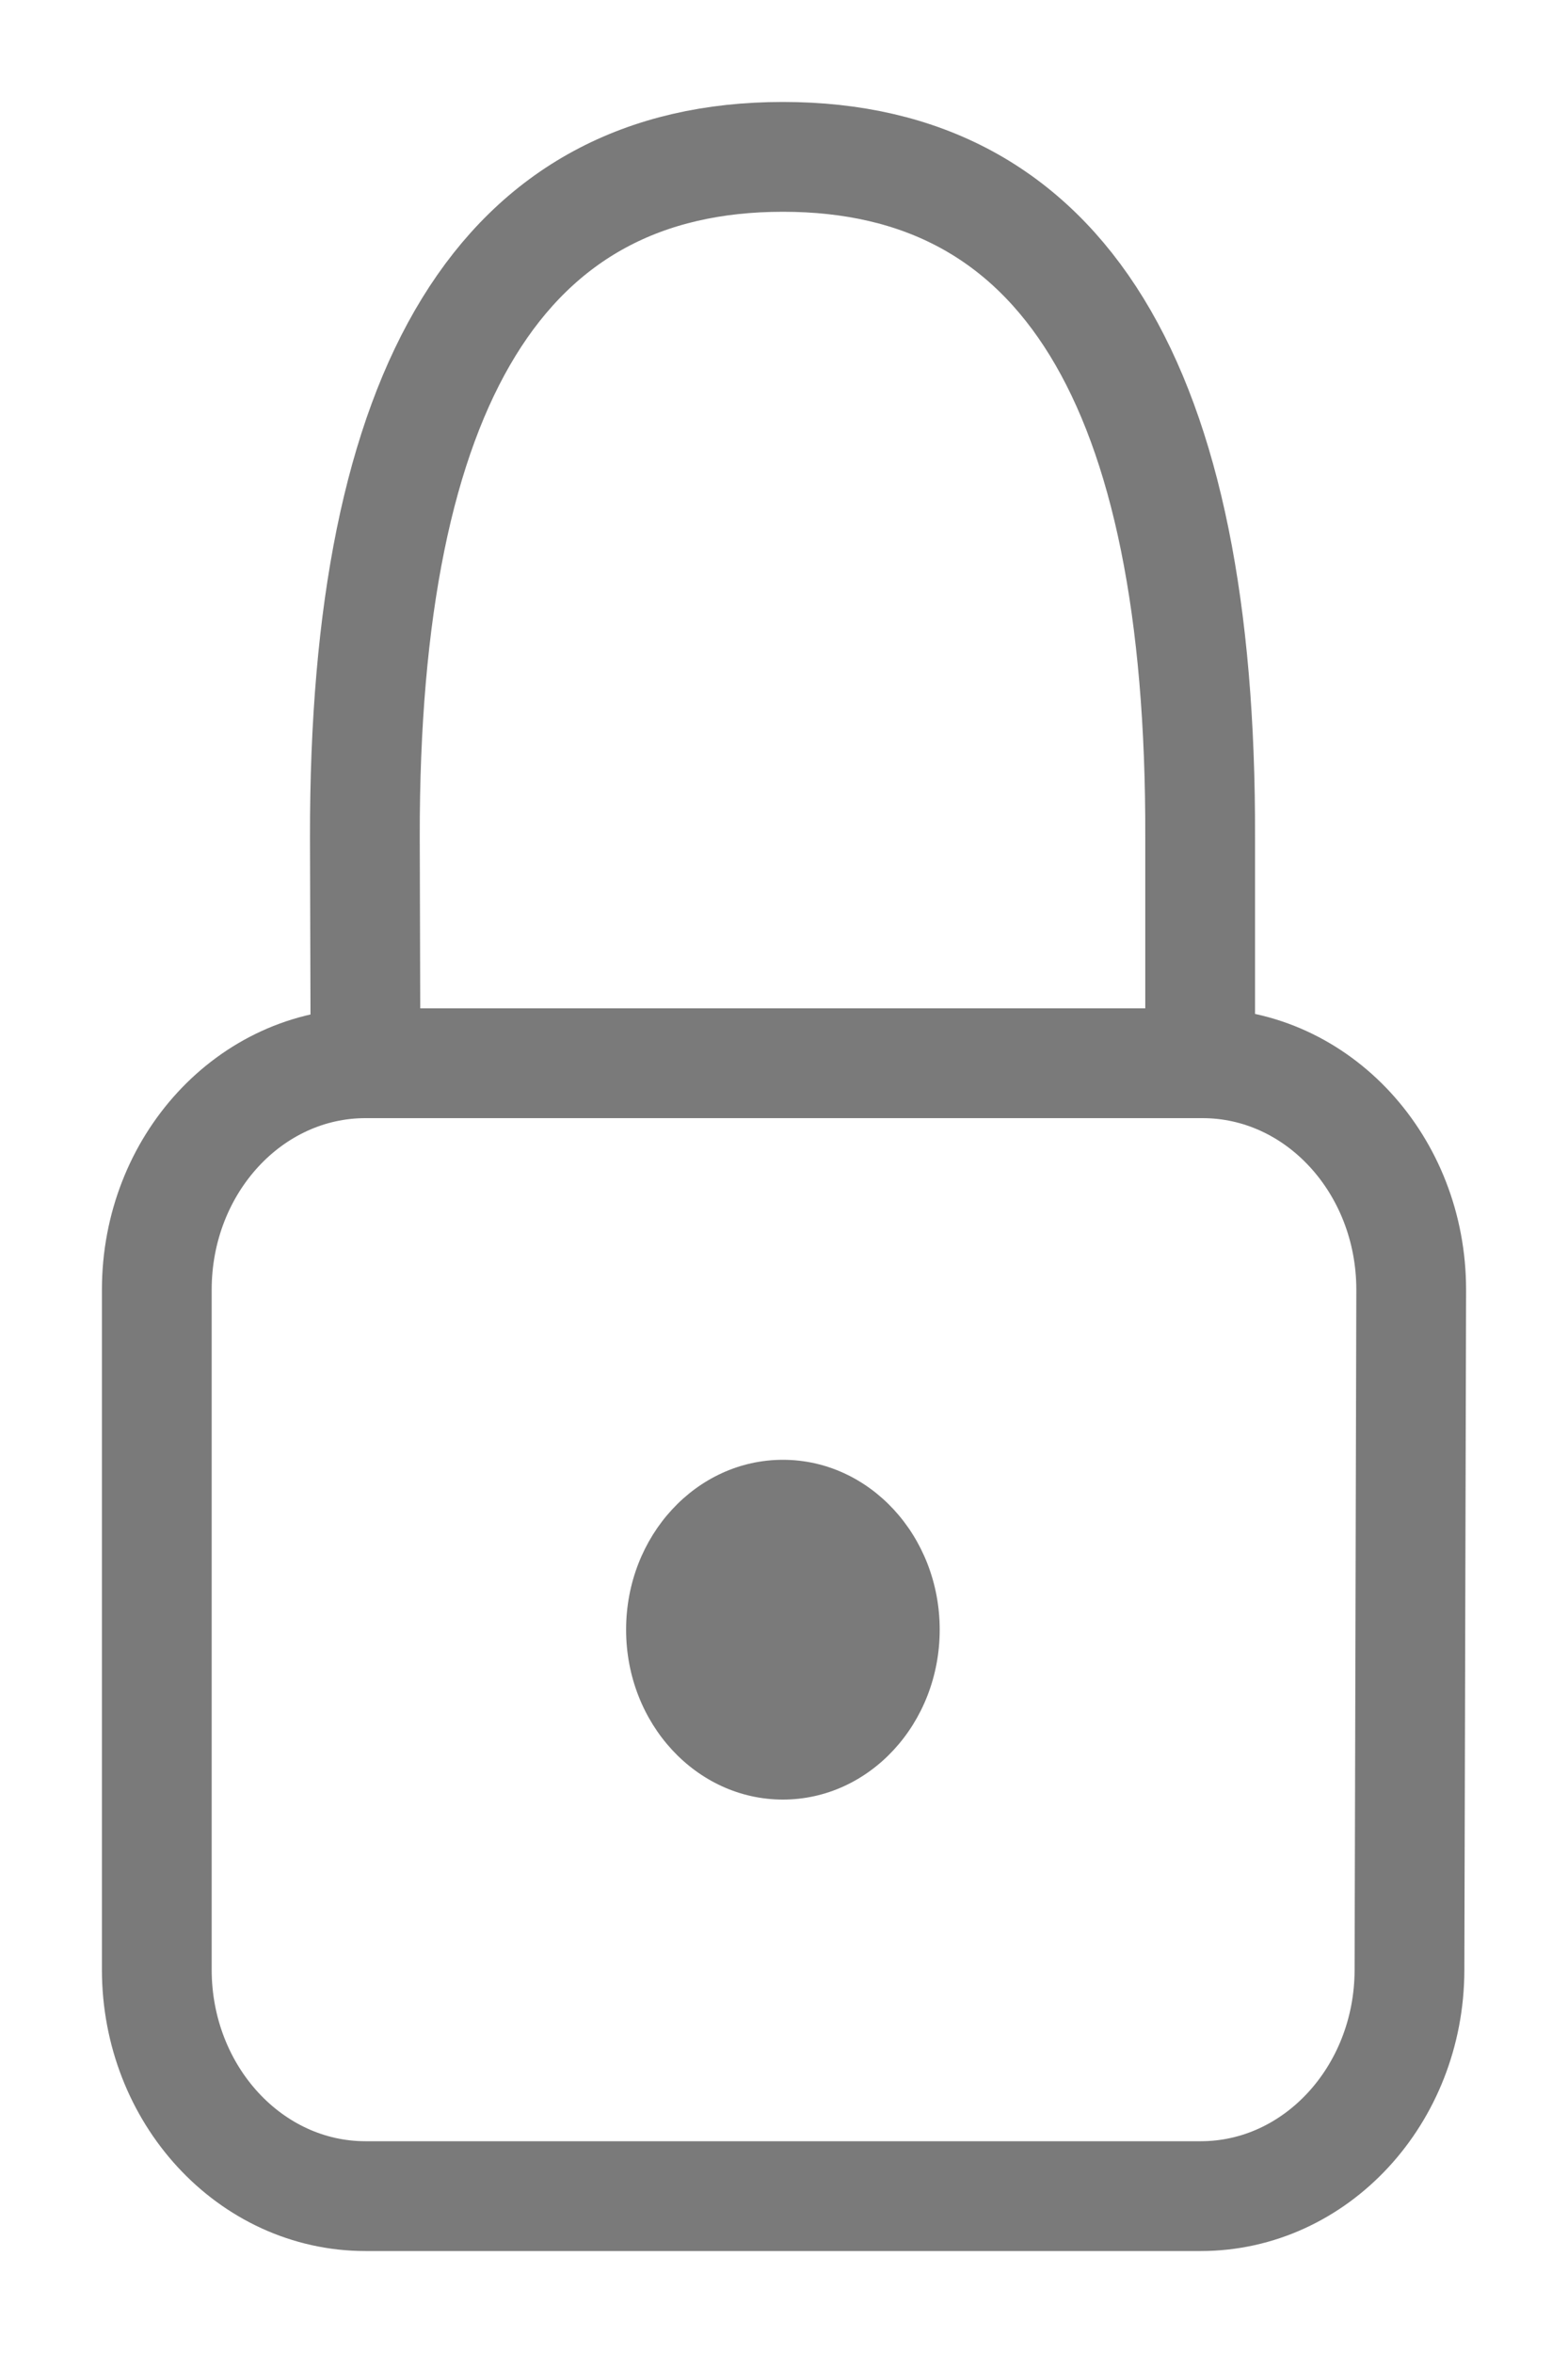 <?xml version="1.0" encoding="UTF-8"?>
<svg width="10px" height="15px" viewBox="0 0 10 15" version="1.1" xmlns="http://www.w3.org/2000/svg" xmlns:xlink="http://www.w3.org/1999/xlink">
    <title>C25F142E-AFA8-4F89-A72E-A4E4DC367863</title>
    <g id="Layout" stroke="none" stroke-width="1" fill="none" fill-rule="evenodd" opacity="0.75">
        <g id="AmCham" transform="translate(-1132, -14)">
            <g id="Group-15" transform="translate(1034, 13)">
                <g id="Group-3" transform="translate(99, 0)">
                    <g id="lock" transform="translate(0, 2)">
                        <path d="M1.331,5.778 L1.327,4.337 C1.322,1.446 2.211,0 3.993,0 C5.774,0 6.662,1.446 6.654,4.337 L6.654,5.778 M1.331,5.778 L6.669,5.778 C7.404,5.778 8,6.424 8,7.222 C8,7.224 8,7.225 8,7.226 L7.989,11.56 C7.987,12.356 7.391,13 6.658,13 L1.331,13 C0.596,13 0,12.353 0,11.556 L0,7.222 C0,6.424 0.596,5.778 1.331,5.778 Z" id="Shape" stroke="#4D4D4D" stroke-width="0.7" stroke-linecap="round" stroke-linejoin="round"></path>
                        <ellipse id="Oval" fill="#4D4D4D" fill-rule="nonzero" cx="3.993" cy="9.389" rx="1" ry="1.083"></ellipse>
                    </g>
                </g>
            </g>
        </g>
    </g>
</svg>